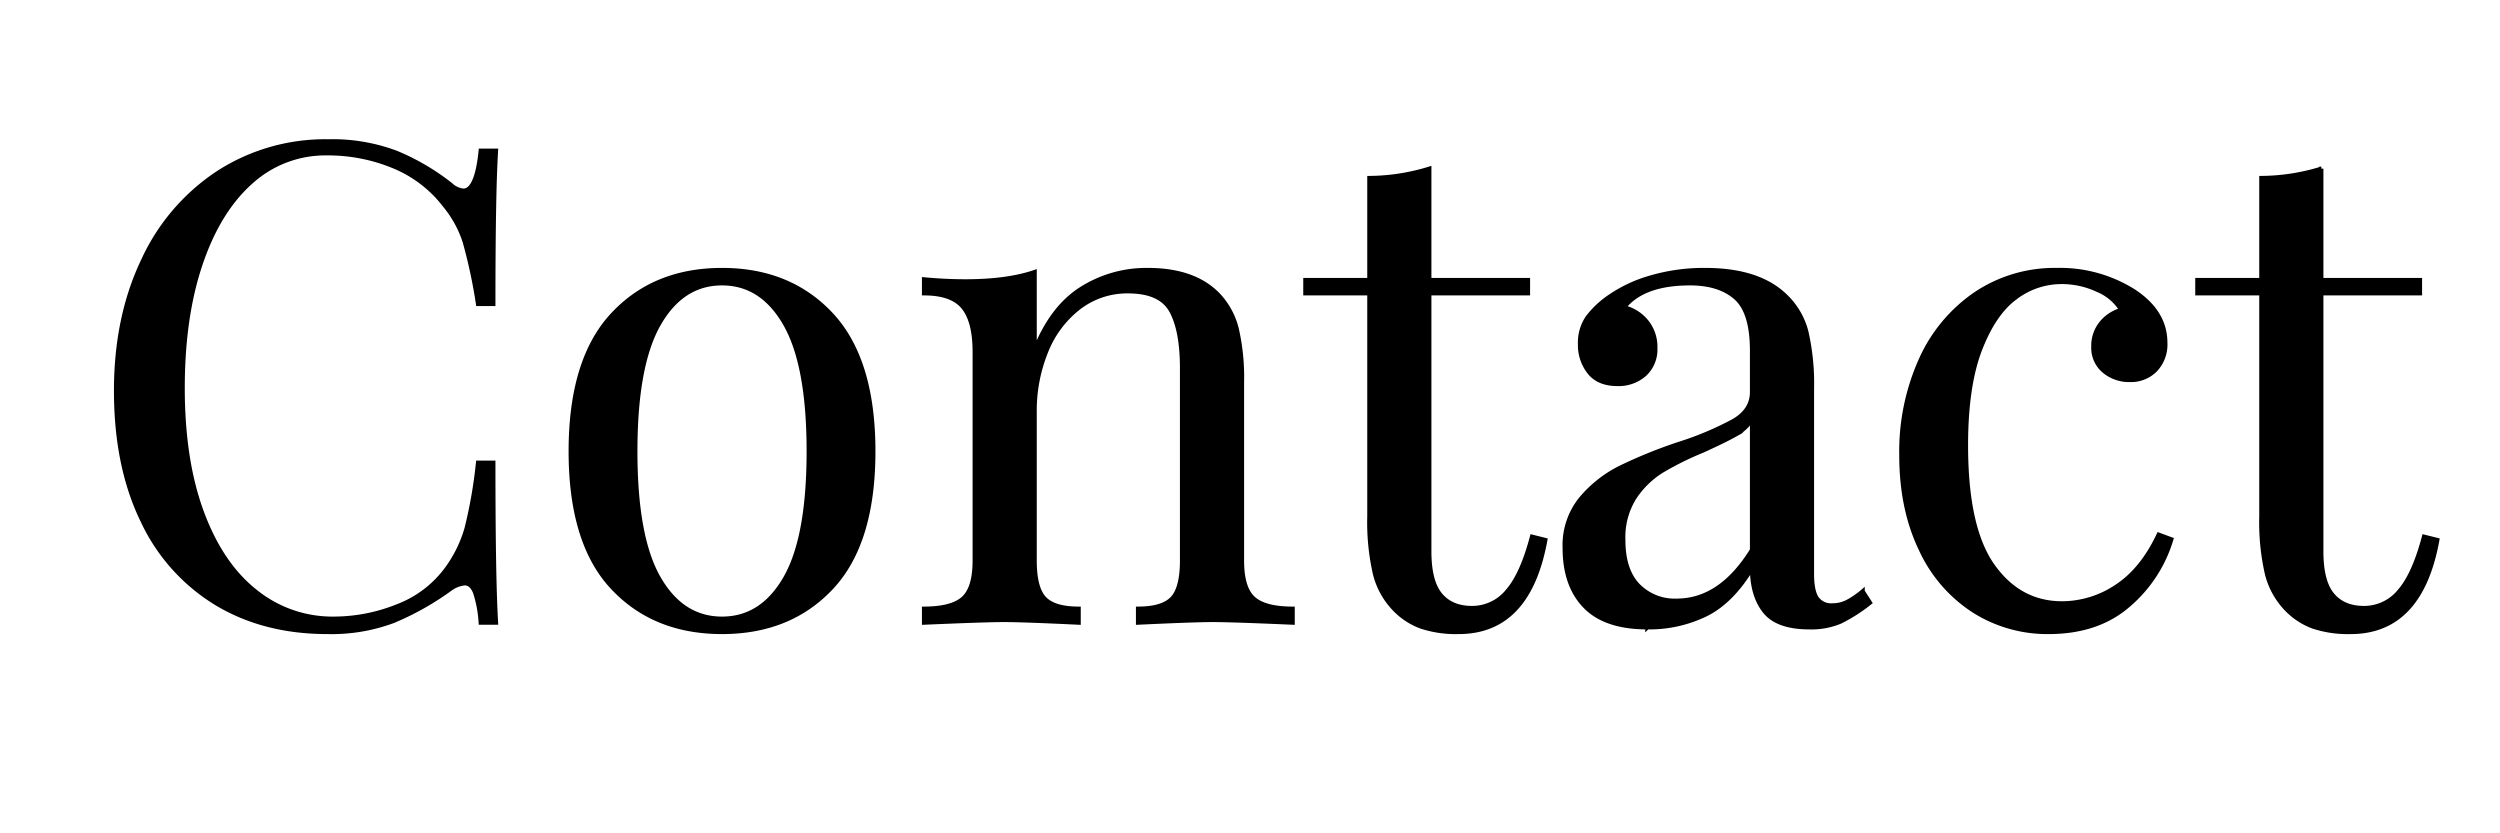 <svg xmlns="http://www.w3.org/2000/svg" width="600" height="200" viewBox="0 0 600 200">
  <defs>
    <style>
      .cls-1 {
        stroke: #000;
        stroke-width: 1px;
        fill-rule: evenodd;
      }
    </style>
  </defs>
  <path id="Contact" class="cls-1" d="M78.727,33.92a47.321,47.321,0,0,0-26.32,7.52,50.237,50.237,0,0,0-18.08,21.12q-6.48,13.6-6.48,31.2,0,18.082,6.32,31.12a45.9,45.9,0,0,0,17.76,19.92q11.438,6.882,26.64,6.88a42.447,42.447,0,0,0,15.84-2.64,67.56,67.56,0,0,0,13.76-7.76,7.017,7.017,0,0,1,3.36-1.28q1.6,0,2.48,2.16a28.414,28.414,0,0,1,1.36,7.28h3.68q-0.641-10.878-.64-38.4h-3.68a113.542,113.542,0,0,1-2.72,15.68,30.713,30.713,0,0,1-4.64,9.6,26.121,26.121,0,0,1-11.84,9.12,41.029,41.029,0,0,1-15.52,3.04A29.358,29.358,0,0,1,61.367,142q-8.243-6.48-12.88-18.96T43.847,93.12q0-17.119,4.32-29.84t12.08-19.6a26.512,26.512,0,0,1,18.16-6.88,41.156,41.156,0,0,1,16.08,3.12,29.589,29.589,0,0,1,12.239,9.36,26.652,26.652,0,0,1,4.8,8.72,124.688,124.688,0,0,1,3.2,14.96h3.68q0-26.4.64-36.8h-3.68q-0.96,9.6-4.16,9.6a5.175,5.175,0,0,1-3.04-1.44,55.5,55.5,0,0,0-13.12-7.68,43.55,43.55,0,0,0-16.32-2.72h0ZM173.285,64.8q-16.32,0-26.32,10.8t-10,32.719q0,21.923,10,32.64t26.32,10.72q16.32,0,26.32-10.72t10-32.64q0-21.918-10-32.719t-26.32-10.8h0Zm0,3.2q9.6,0,15.2,9.84t5.6,30.48q0,20.64-5.6,30.4t-15.2,9.76q-9.6,0-15.2-9.76t-5.6-30.4q0-20.639,5.6-30.479t15.2-9.84h0Zm102.238-3.2a29.167,29.167,0,0,0-16.08,4.56q-7.122,4.56-11.12,14.8V65.28q-6.562,2.243-16.64,2.24-4.8,0-9.92-.48V70.4q6.72,0,9.44,3.36t2.72,10.72v50.079q0,6.563-2.72,9.04t-9.44,2.48v3.36q14.718-.637,19.2-0.64t17.92,0.64v-3.36q-5.922,0-8.24-2.48t-2.32-9.04V99.04a37.713,37.713,0,0,1,2.8-14.8,24.781,24.781,0,0,1,7.92-10.48,18.951,18.951,0,0,1,11.68-3.84q7.837,0,10.4,4.72t2.56,13.68v46.239q0,6.563-2.32,9.04t-8.24,2.48v3.36q13.44-.637,17.92-0.64t19.2,0.64v-3.36q-6.72,0-9.44-2.48t-2.72-9.04V91.84a52.33,52.33,0,0,0-1.28-12.96,18.215,18.215,0,0,0-4.32-8q-5.76-6.079-16.96-6.08h0ZM343.04,40.48a49.673,49.673,0,0,1-14.4,2.24V67.2H313.28v3.2h15.36V124a55.6,55.6,0,0,0,1.36,13.76,18.75,18.75,0,0,0,4.88,8.64,16.907,16.907,0,0,0,6.24,4,26.576,26.576,0,0,0,8.96,1.28q16.8,0,20.8-22.08l-3.2-.8q-2.4,9.12-5.92,13.12a10.91,10.91,0,0,1-8.48,4q-4.96,0-7.6-3.2t-2.64-10.4V70.4h23.68V67.2H343.04V40.48Zm52.319,110.08a31.056,31.056,0,0,0,14.08-3.12q6.24-3.12,11.04-11.12,0,6.563,3.04,10.4t10.72,3.84a17.872,17.872,0,0,0,7.44-1.36,39.1,39.1,0,0,0,7.12-4.56l-1.76-2.72a20.708,20.708,0,0,1-3.6,2.48,7.629,7.629,0,0,1-3.6.88,4.187,4.187,0,0,1-3.84-1.76q-1.122-1.758-1.12-5.76V93.279a55.9,55.9,0,0,0-1.36-13.68,18.079,18.079,0,0,0-5.36-8.88q-6.4-5.917-18.88-5.92a45.341,45.341,0,0,0-12.96,1.76,33.245,33.245,0,0,0-9.76,4.48,22.615,22.615,0,0,0-5.52,5.12,10.678,10.678,0,0,0-1.84,6.4,10.529,10.529,0,0,0,2.24,6.8q2.238,2.8,6.72,2.8a9.4,9.4,0,0,0,6.56-2.32,8.1,8.1,0,0,0,2.56-6.32,9.585,9.585,0,0,0-2.16-6.4,10.071,10.071,0,0,0-5.36-3.36Q394.4,68,405.6,68q7.038,0,10.96,3.44t3.92,12.72v9.92q0,4.32-4.32,6.88a74.5,74.5,0,0,1-13.28,5.6,115.879,115.879,0,0,0-14.16,5.76,29.546,29.546,0,0,0-9.28,7.36,17.707,17.707,0,0,0-3.92,11.84q0,8.962,4.88,14t14.96,5.04h0Zm7.04-6.4a12.242,12.242,0,0,1-9.28-3.68Q389.6,136.8,389.6,129.6a17.829,17.829,0,0,1,2.72-10.24,21.473,21.473,0,0,1,6.48-6.32,73.474,73.474,0,0,1,9.84-4.88q5.28-2.4,7.84-3.84a11.126,11.126,0,0,0,4-3.68V132q-7.522,12.162-18.08,12.16h0ZM493.6,64.8a33.99,33.99,0,0,0-19.36,5.68,37.7,37.7,0,0,0-13.2,15.76,53.725,53.725,0,0,0-4.72,23.039q0,12.8,4.64,22.48a34.762,34.762,0,0,0,12.72,14.8,32.93,32.93,0,0,0,18,5.12q11.84,0,19.28-6.56a33.277,33.277,0,0,0,10.16-15.68l-3.04-1.12q-4,8.482-10.16,12.48a23.543,23.543,0,0,1-13.04,4q-10.24,0-16.64-9.04t-6.4-28.88q0-14.238,3.36-22.96t8.48-12.48a18.3,18.3,0,0,1,11.04-3.76,20.226,20.226,0,0,1,8.72,1.92,12.058,12.058,0,0,1,5.68,4.8,9.361,9.361,0,0,0-4.8,3.12,8.616,8.616,0,0,0-1.92,5.68,7.241,7.241,0,0,0,2.56,5.84,9.344,9.344,0,0,0,6.24,2.16,8.24,8.24,0,0,0,6.08-2.4,8.862,8.862,0,0,0,2.4-6.56q0-7.358-7.52-12.32A33.19,33.19,0,0,0,493.6,64.8h0Zm63.519-24.32a49.673,49.673,0,0,1-14.4,2.24V67.2h-15.36v3.2h15.36V124a55.6,55.6,0,0,0,1.36,13.76,18.75,18.75,0,0,0,4.88,8.64,16.907,16.907,0,0,0,6.24,4,26.576,26.576,0,0,0,8.96,1.28q16.8,0,20.8-22.08l-3.2-.8q-2.4,9.12-5.92,13.12a10.91,10.91,0,0,1-8.48,4q-4.961,0-7.6-3.2t-2.64-10.4V70.4h23.68V67.2h-23.68V40.48Z"/>
</svg>
